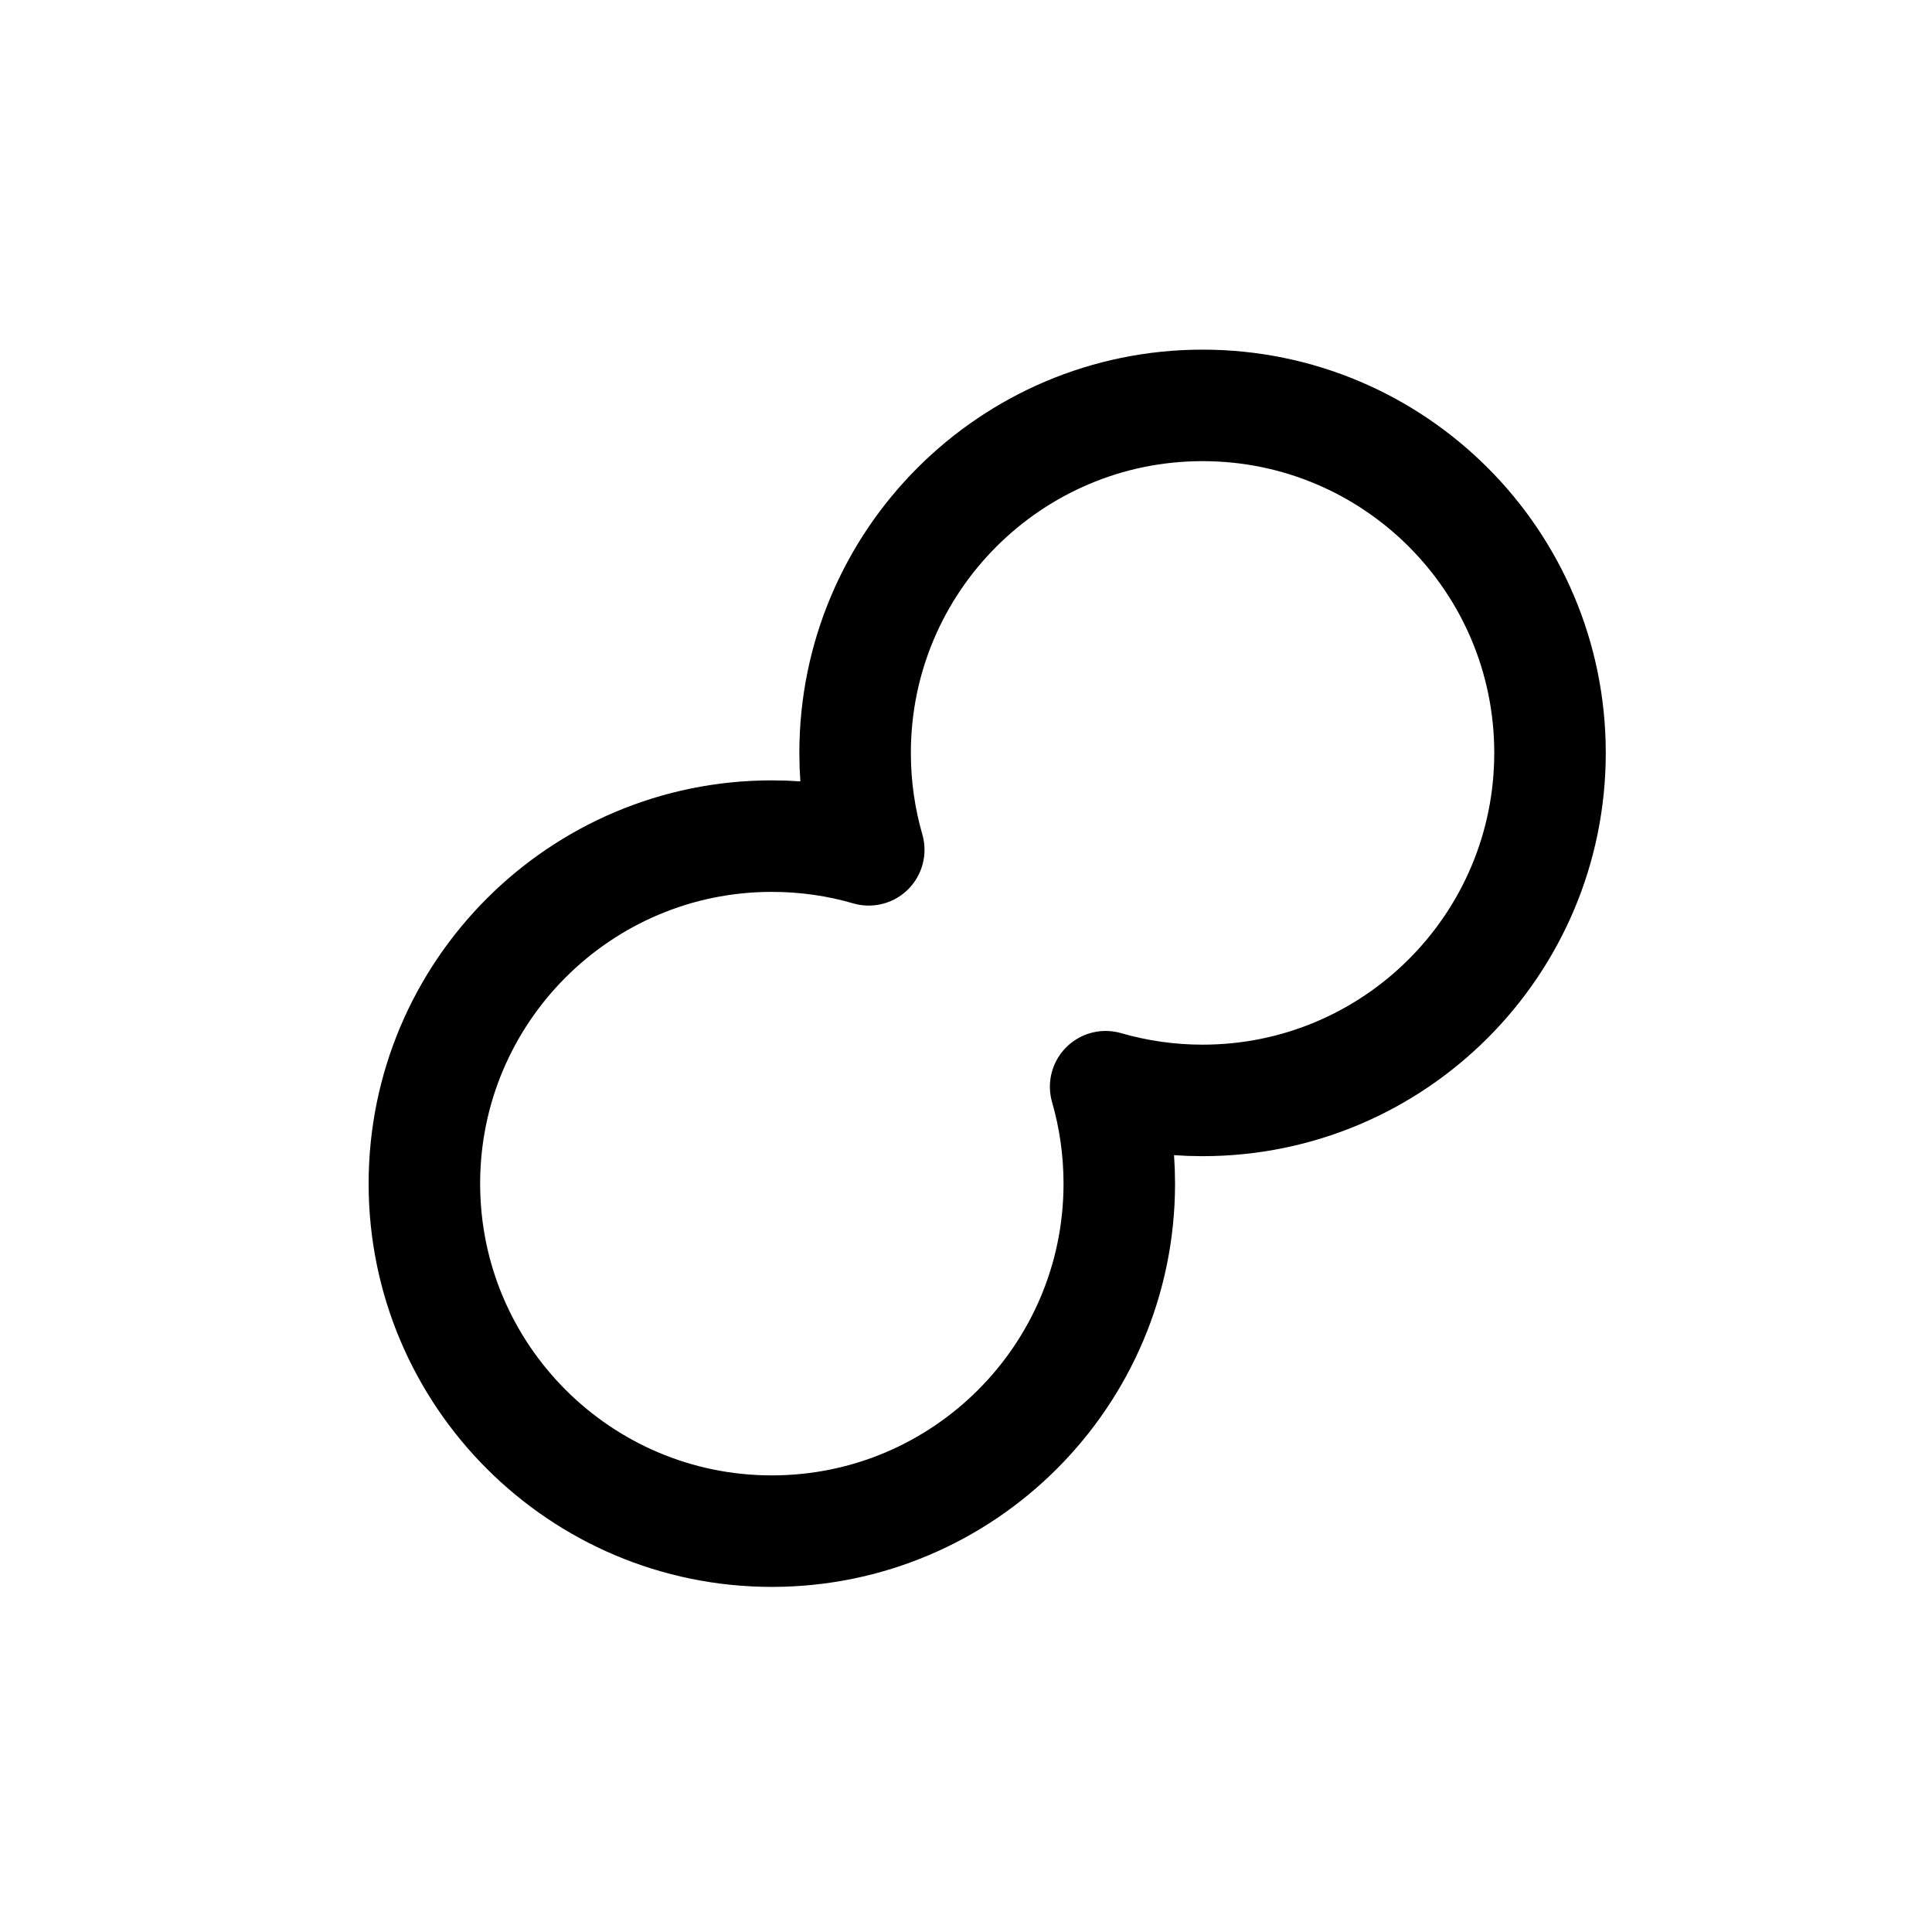 <?xml version="1.0" encoding="UTF-8" standalone="no"?>
<!DOCTYPE svg PUBLIC "-//W3C//DTD SVG 1.1//EN" "http://www.w3.org/Graphics/SVG/1.1/DTD/svg11.dtd">
<svg width="100%" height="100%" viewBox="0 0 70 70" version="1.1" xmlns="http://www.w3.org/2000/svg" xmlns:xlink="http://www.w3.org/1999/xlink" xml:space="preserve" xmlns:serif="http://www.serif.com/" style="fill-rule:evenodd;clip-rule:evenodd;stroke-linecap:round;stroke-linejoin:round;stroke-miterlimit:1.5;">
    <g transform="matrix(1,0,0,1,-1783.61,-157.17)">
        <g transform="matrix(1,0,0,1,-0.967,-0.713)">
            <g id="Split-button" serif:id="Split button" transform="matrix(0.867,0,0,0.867,238.937,21.682)">
                <rect x="1783.61" y="157.17" width="80.777" height="80.777" style="fill:none;"/>
                <path d="M1819.05,192.609C1818.68,191.323 1818.48,189.964 1818.48,188.558C1818.48,180.543 1824.99,174.036 1833,174.036C1841.02,174.036 1847.52,180.543 1847.52,188.558C1847.52,196.574 1841.02,203.081 1833,203.081C1831.6,203.081 1830.24,202.881 1828.95,202.508C1829.32,203.794 1829.52,205.153 1829.52,206.558C1829.52,214.574 1823.02,221.081 1815,221.081C1806.99,221.081 1800.48,214.574 1800.48,206.558C1800.48,198.543 1806.99,192.036 1815,192.036C1816.41,192.036 1817.77,192.236 1819.05,192.609Z" style="fill:none;stroke:black;stroke-width:4.66px;"/>
            </g>
        </g>
    </g>
</svg>
